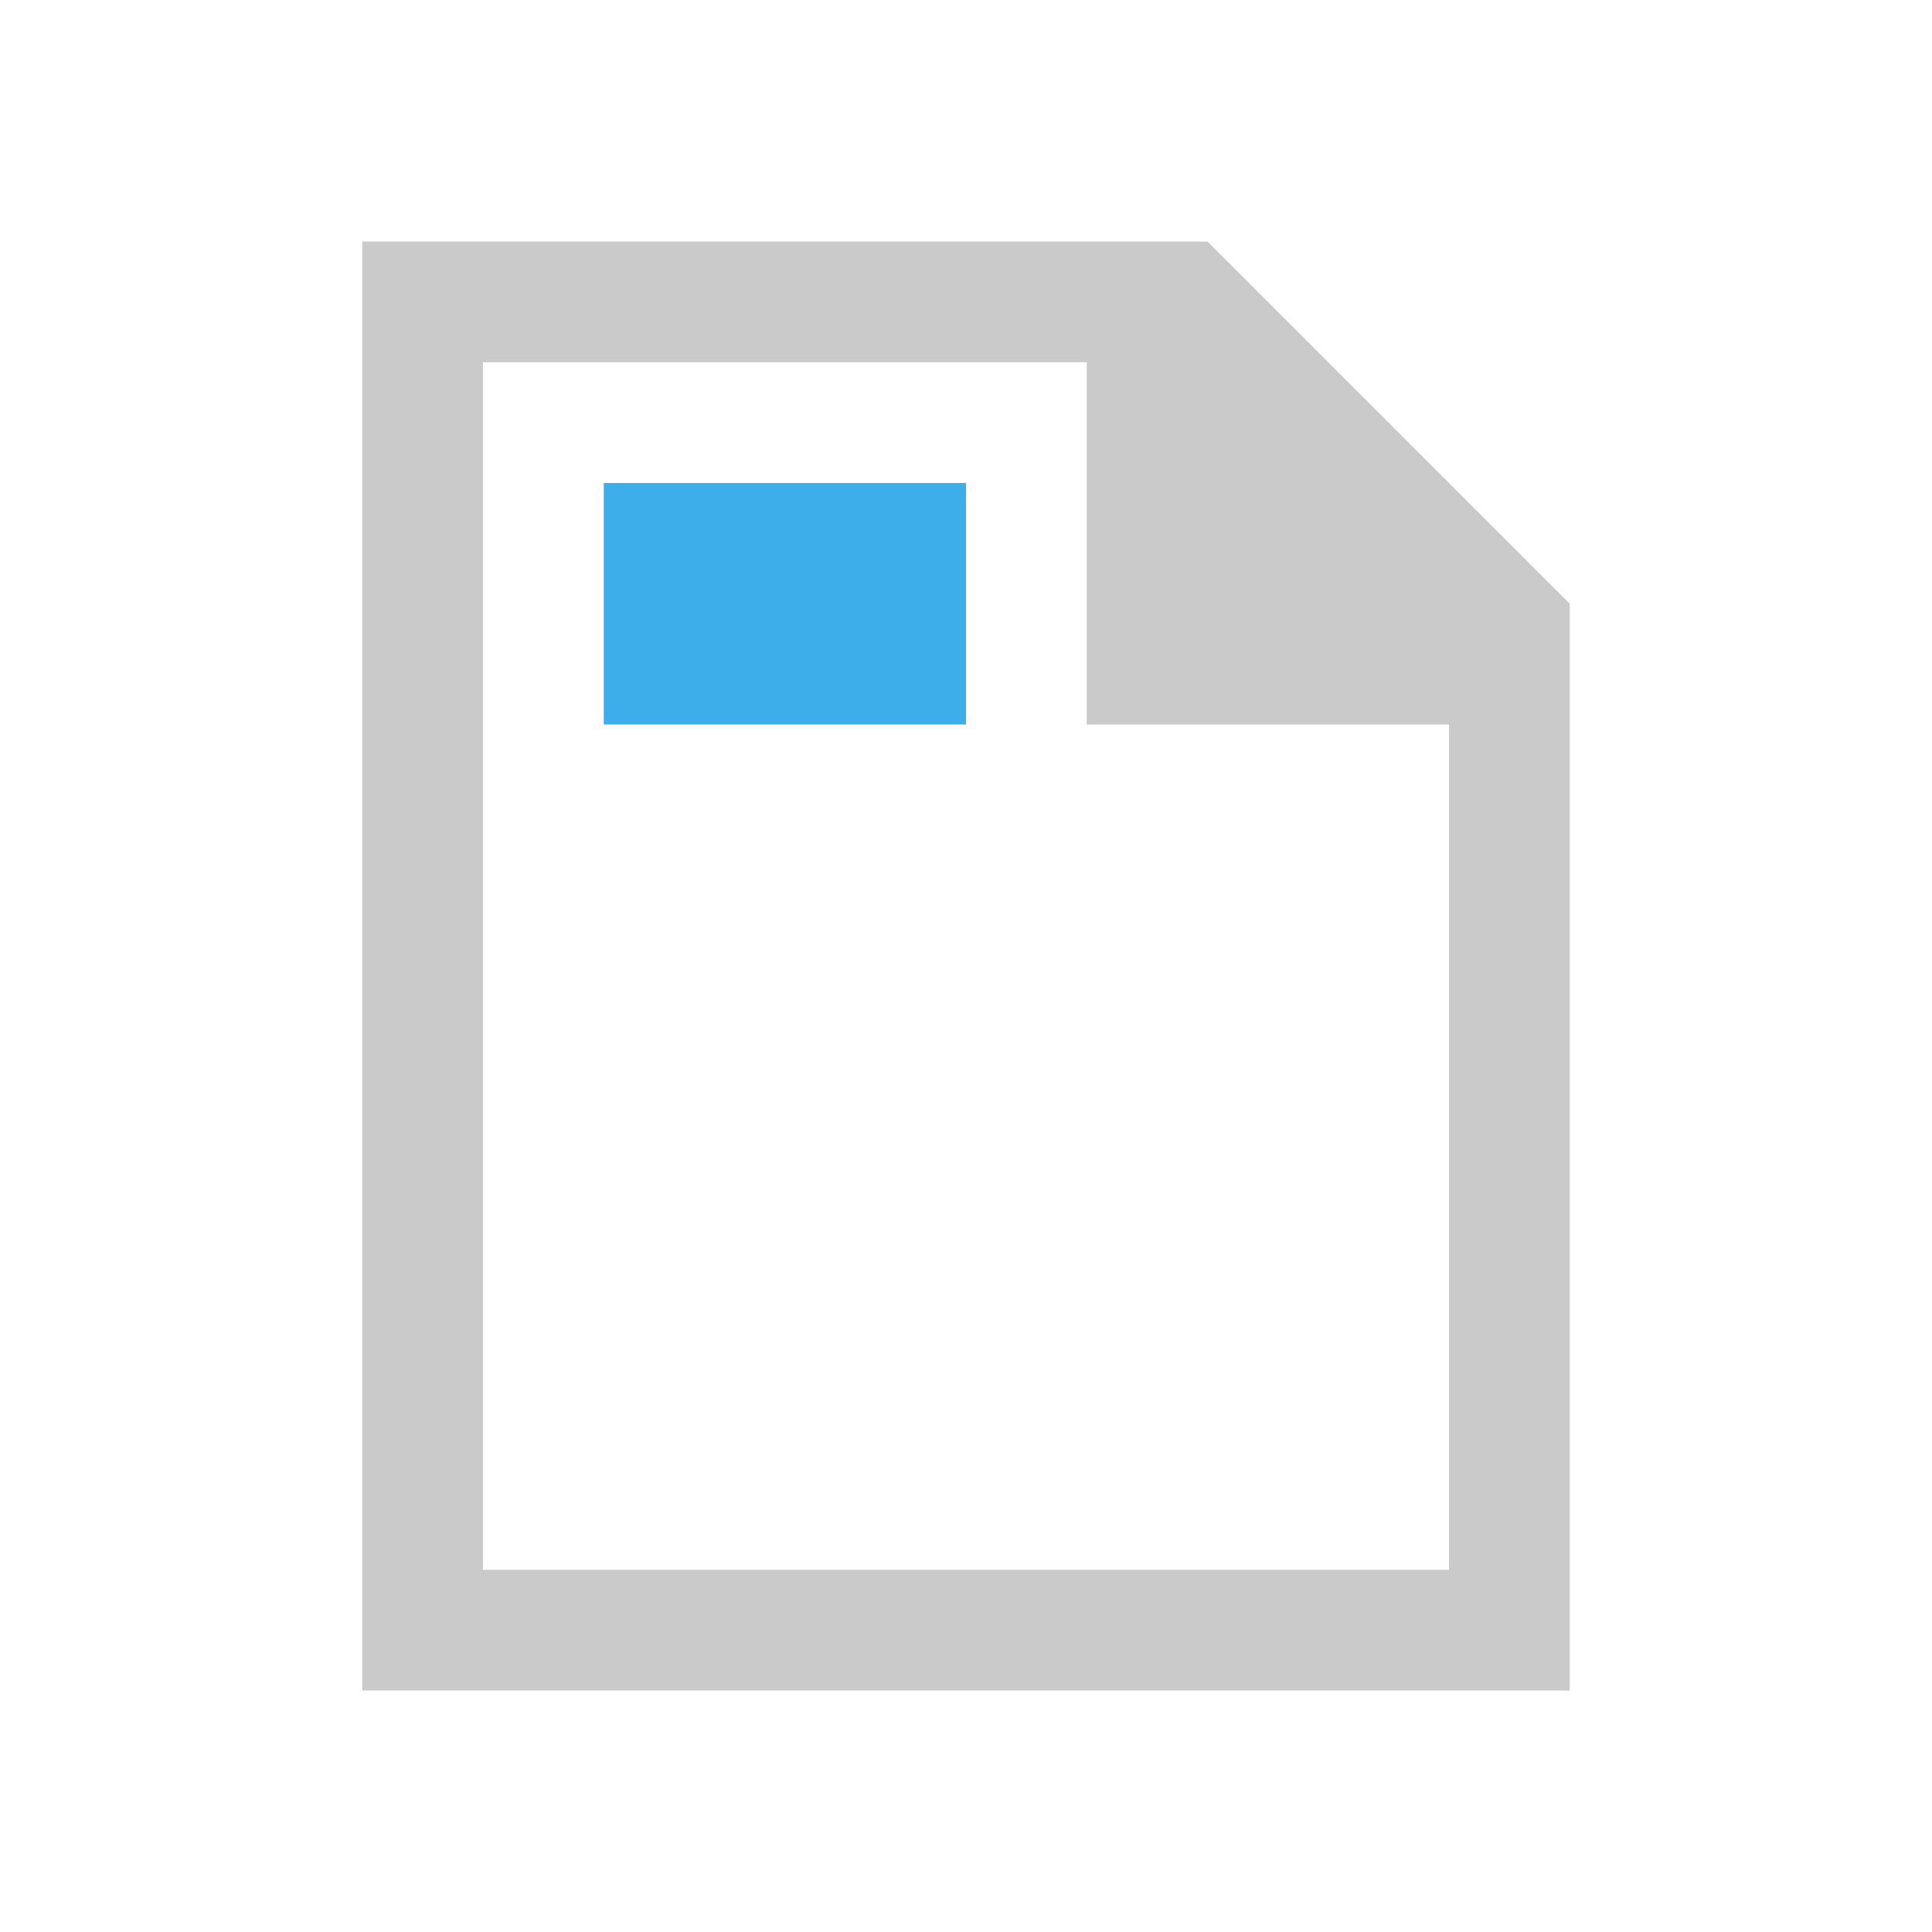 <!DOCTYPE svg>
<svg viewBox="0 0 16 16" version="1.1" xmlns="http://www.w3.org/2000/svg">
    <defs>
        <style type="text/css" id="current-color-scheme">
            .ColorScheme-Text {
                color:#cacaca;
            }
            .ColorScheme-Highlight {
                color:#3daee9;
            }
        </style>
    </defs>
    <path class="ColorScheme-Text" style="fill:currentColor; fill-opacity:1; stroke:none" d="M 3 2 L 3 14 L 13 14 L 13 5 L 10 2 L 3 2 Z M 4 3 L 9 3 L 9 6 L 12 6 L 12 13 L 4 13 L 4 3 Z"/>
    <path class="ColorScheme-Highlight" style="fill:currentColor; fill-opacity:1; stroke:none" d="M 5 4 L 8 4 L 8 6 L 5 6 L 5 4 Z"/>
</svg>
